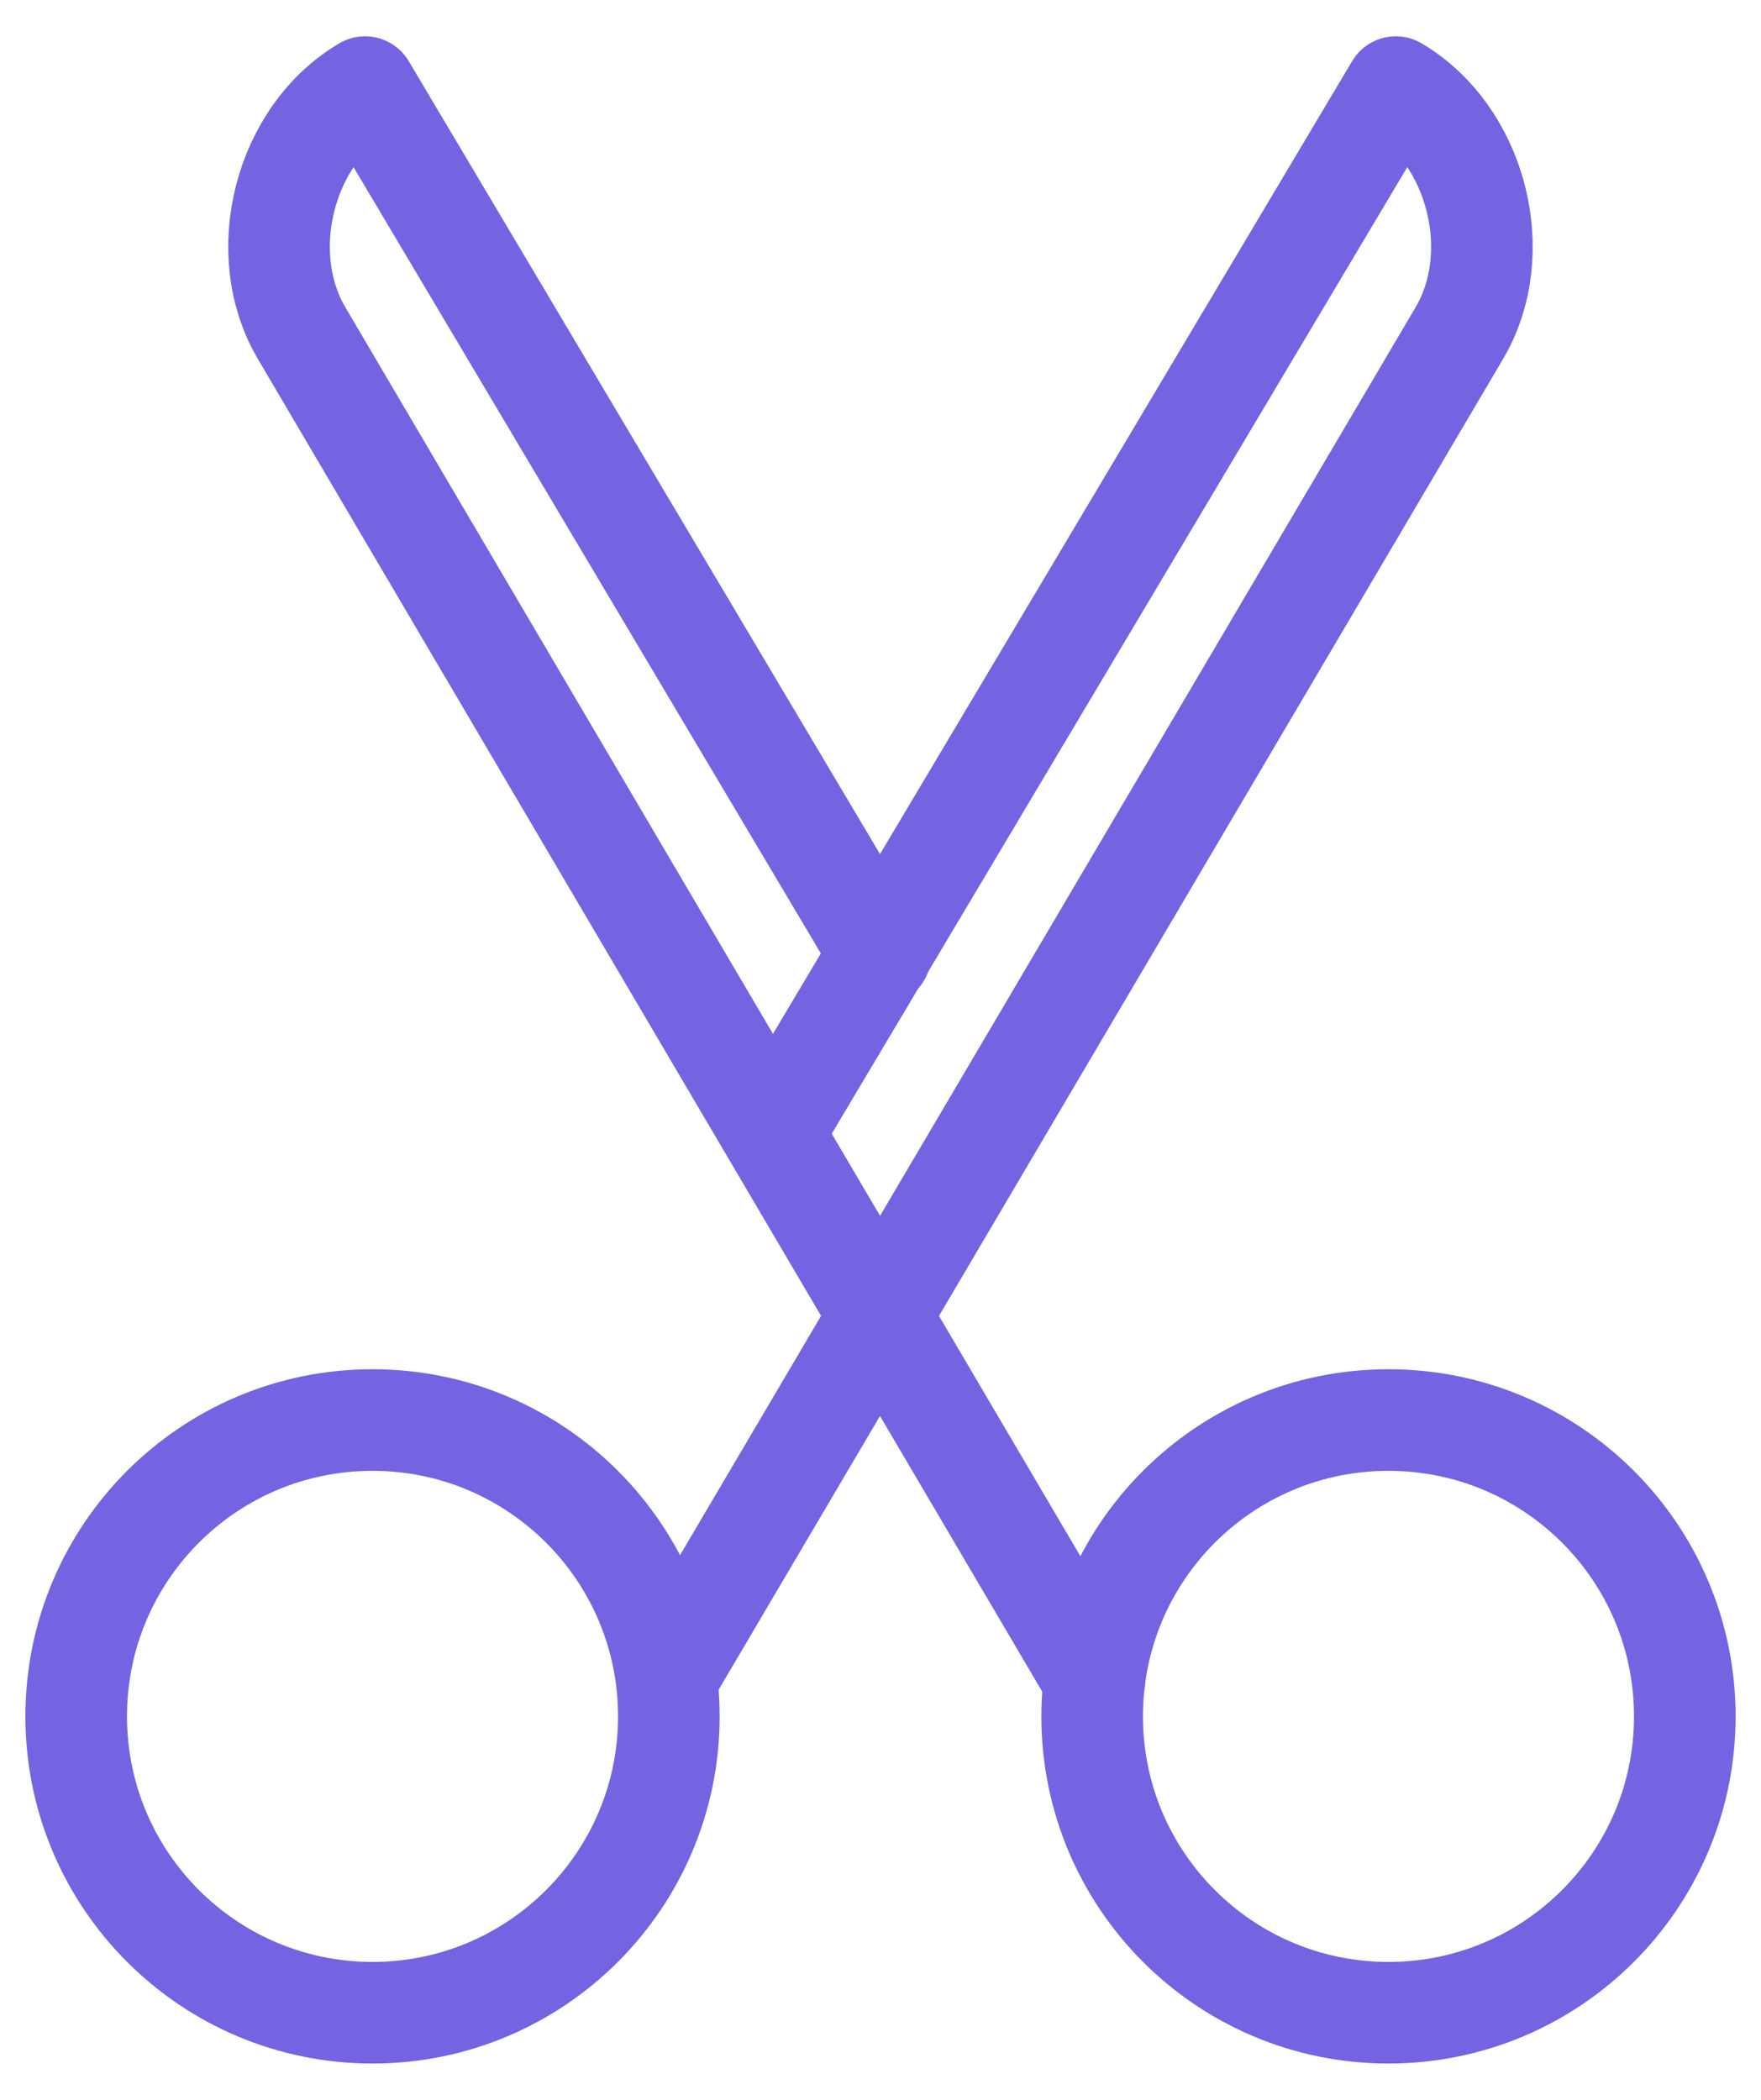 <?xml version="1.0" encoding="UTF-8"?>
<svg width="26px" height="31px" viewBox="0 0 26 31" version="1.1" xmlns="http://www.w3.org/2000/svg" xmlns:xlink="http://www.w3.org/1999/xlink">
    <!-- Generator: Sketch 57.1 (83088) - https://sketch.com -->
    <title>Group 33</title>
    <desc>Created with Sketch.</desc>
    <g id="Basic" stroke="none" stroke-width="1" fill="none" fill-rule="evenodd" stroke-linecap="round" stroke-linejoin="round">
        <g id="Icons" transform="translate(-338, -143)" stroke="#7464E2" stroke-width="1.5">
            <g id="Group-33" transform="translate(351, 158.5) rotate(-90) translate(-351, -158.5) translate(336, 146)">
                <path d="M9.536,20 C9.536,17.582 7.579,15.625 5.161,15.625 C2.744,15.625 0.786,17.582 0.786,20 C0.786,22.415 2.744,24.375 5.161,24.375 C7.579,24.375 9.536,22.415 9.536,20 L9.536,20 Z" id="Stroke-199"></path>
                <path d="M16.411,12.5 L29.214,4.89 C28.514,3.701 26.772,3.252 25.582,3.953 L5.696,15.658" id="Stroke-200"></path>
                <path d="M9.536,5 C9.536,7.415 7.579,9.375 5.161,9.375 C2.744,9.375 0.786,7.415 0.786,5 C0.786,2.583 2.744,0.625 5.161,0.625 C7.579,0.625 9.536,2.583 9.536,5 L9.536,5 Z" id="Stroke-201"></path>
                <path d="M13.774,10.914 L29.214,20.108 C28.513,21.297 26.772,21.748 25.582,21.046 L5.786,9.376" id="Stroke-202"></path>
            </g>
        </g>
    </g>
</svg>